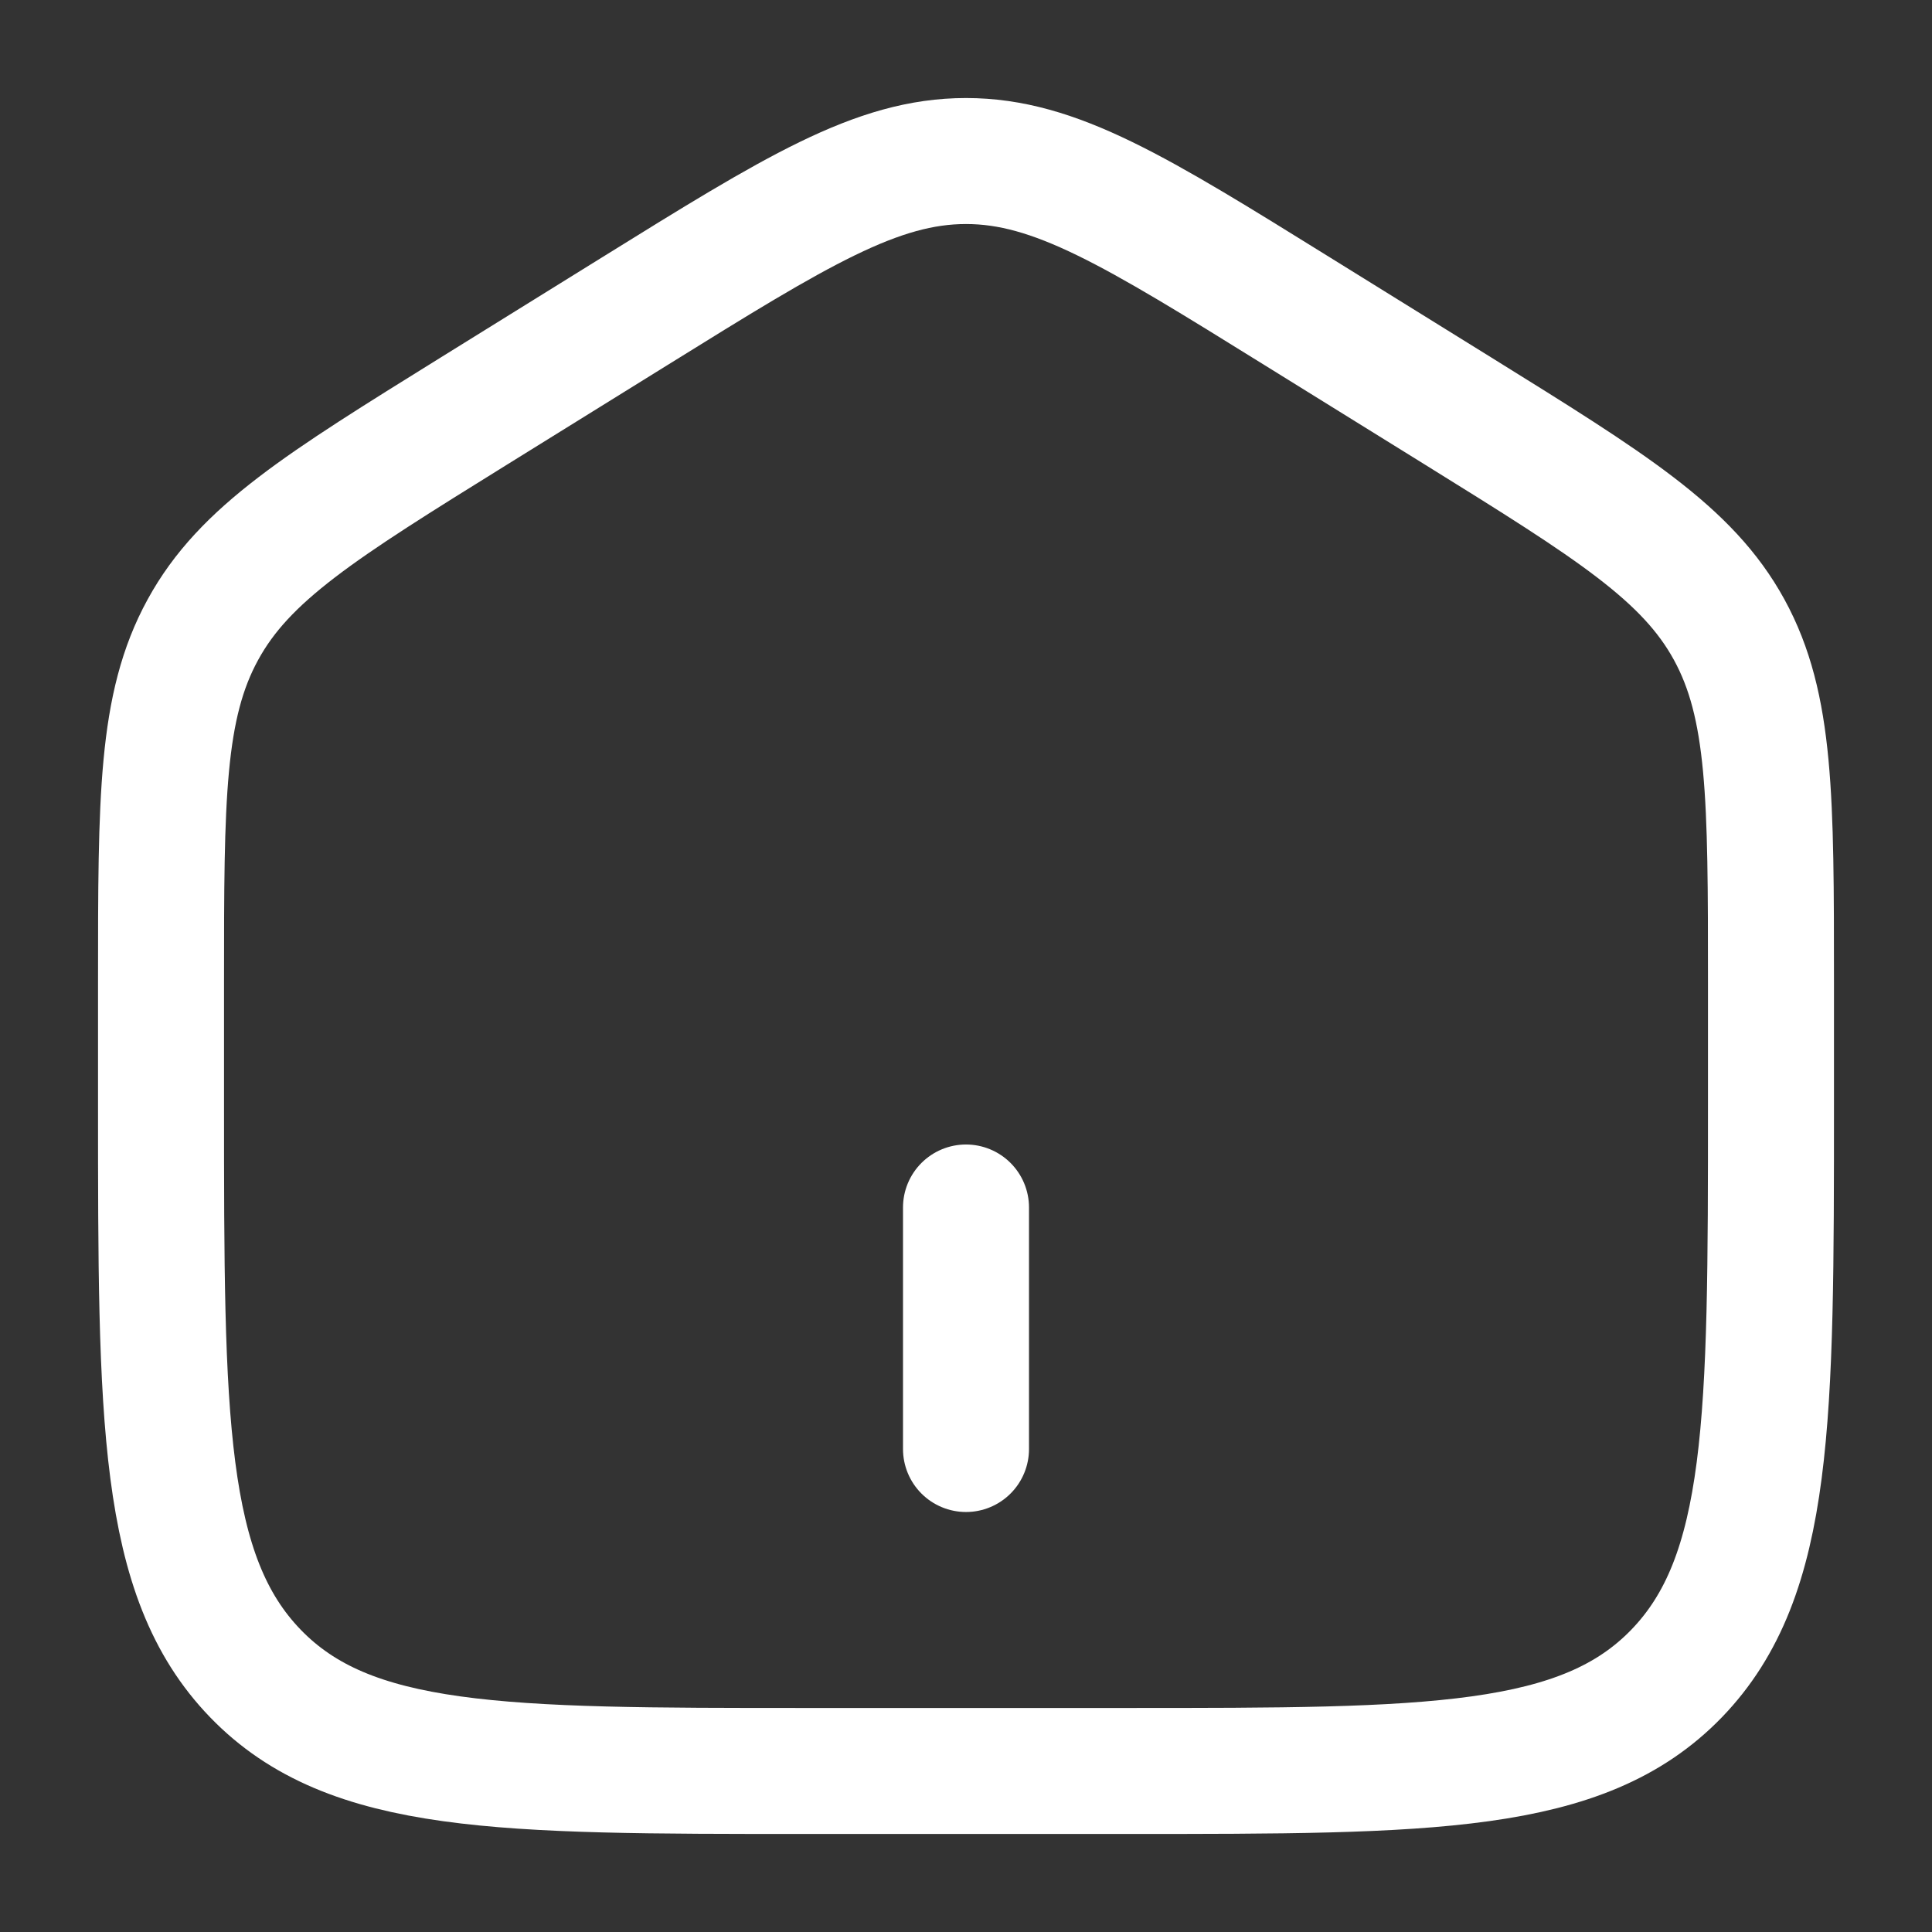 <svg width="23" height="23" viewBox="0 0 23 23" fill="none" xmlns="http://www.w3.org/2000/svg">
<rect x="0" y="0" width="23" height="23" fill="#333333" stroke="none"/>
<path d="M1.917 11.695C1.917 9.502 1.917 8.406 2.415 7.497C2.911 6.588 3.821 6.024 5.639 4.895L7.555 3.706C9.477 2.513 10.438 1.917 11.5 1.917C12.562 1.917 13.522 2.513 15.444 3.706L17.361 4.895C19.179 6.024 20.089 6.588 20.586 7.497C21.083 8.406 21.083 9.502 21.083 11.694V13.153C21.083 16.891 21.083 18.76 19.96 19.922C18.838 21.083 17.03 21.083 13.417 21.083H9.583C5.969 21.083 4.162 21.083 3.04 19.922C1.917 18.76 1.917 16.892 1.917 13.153V11.695Z" stroke="white" stroke-width="1.5"/>
<path d="M11.5 14.375V17.25" stroke="white" stroke-width="1.5" stroke-linecap="round"/>
</svg>
